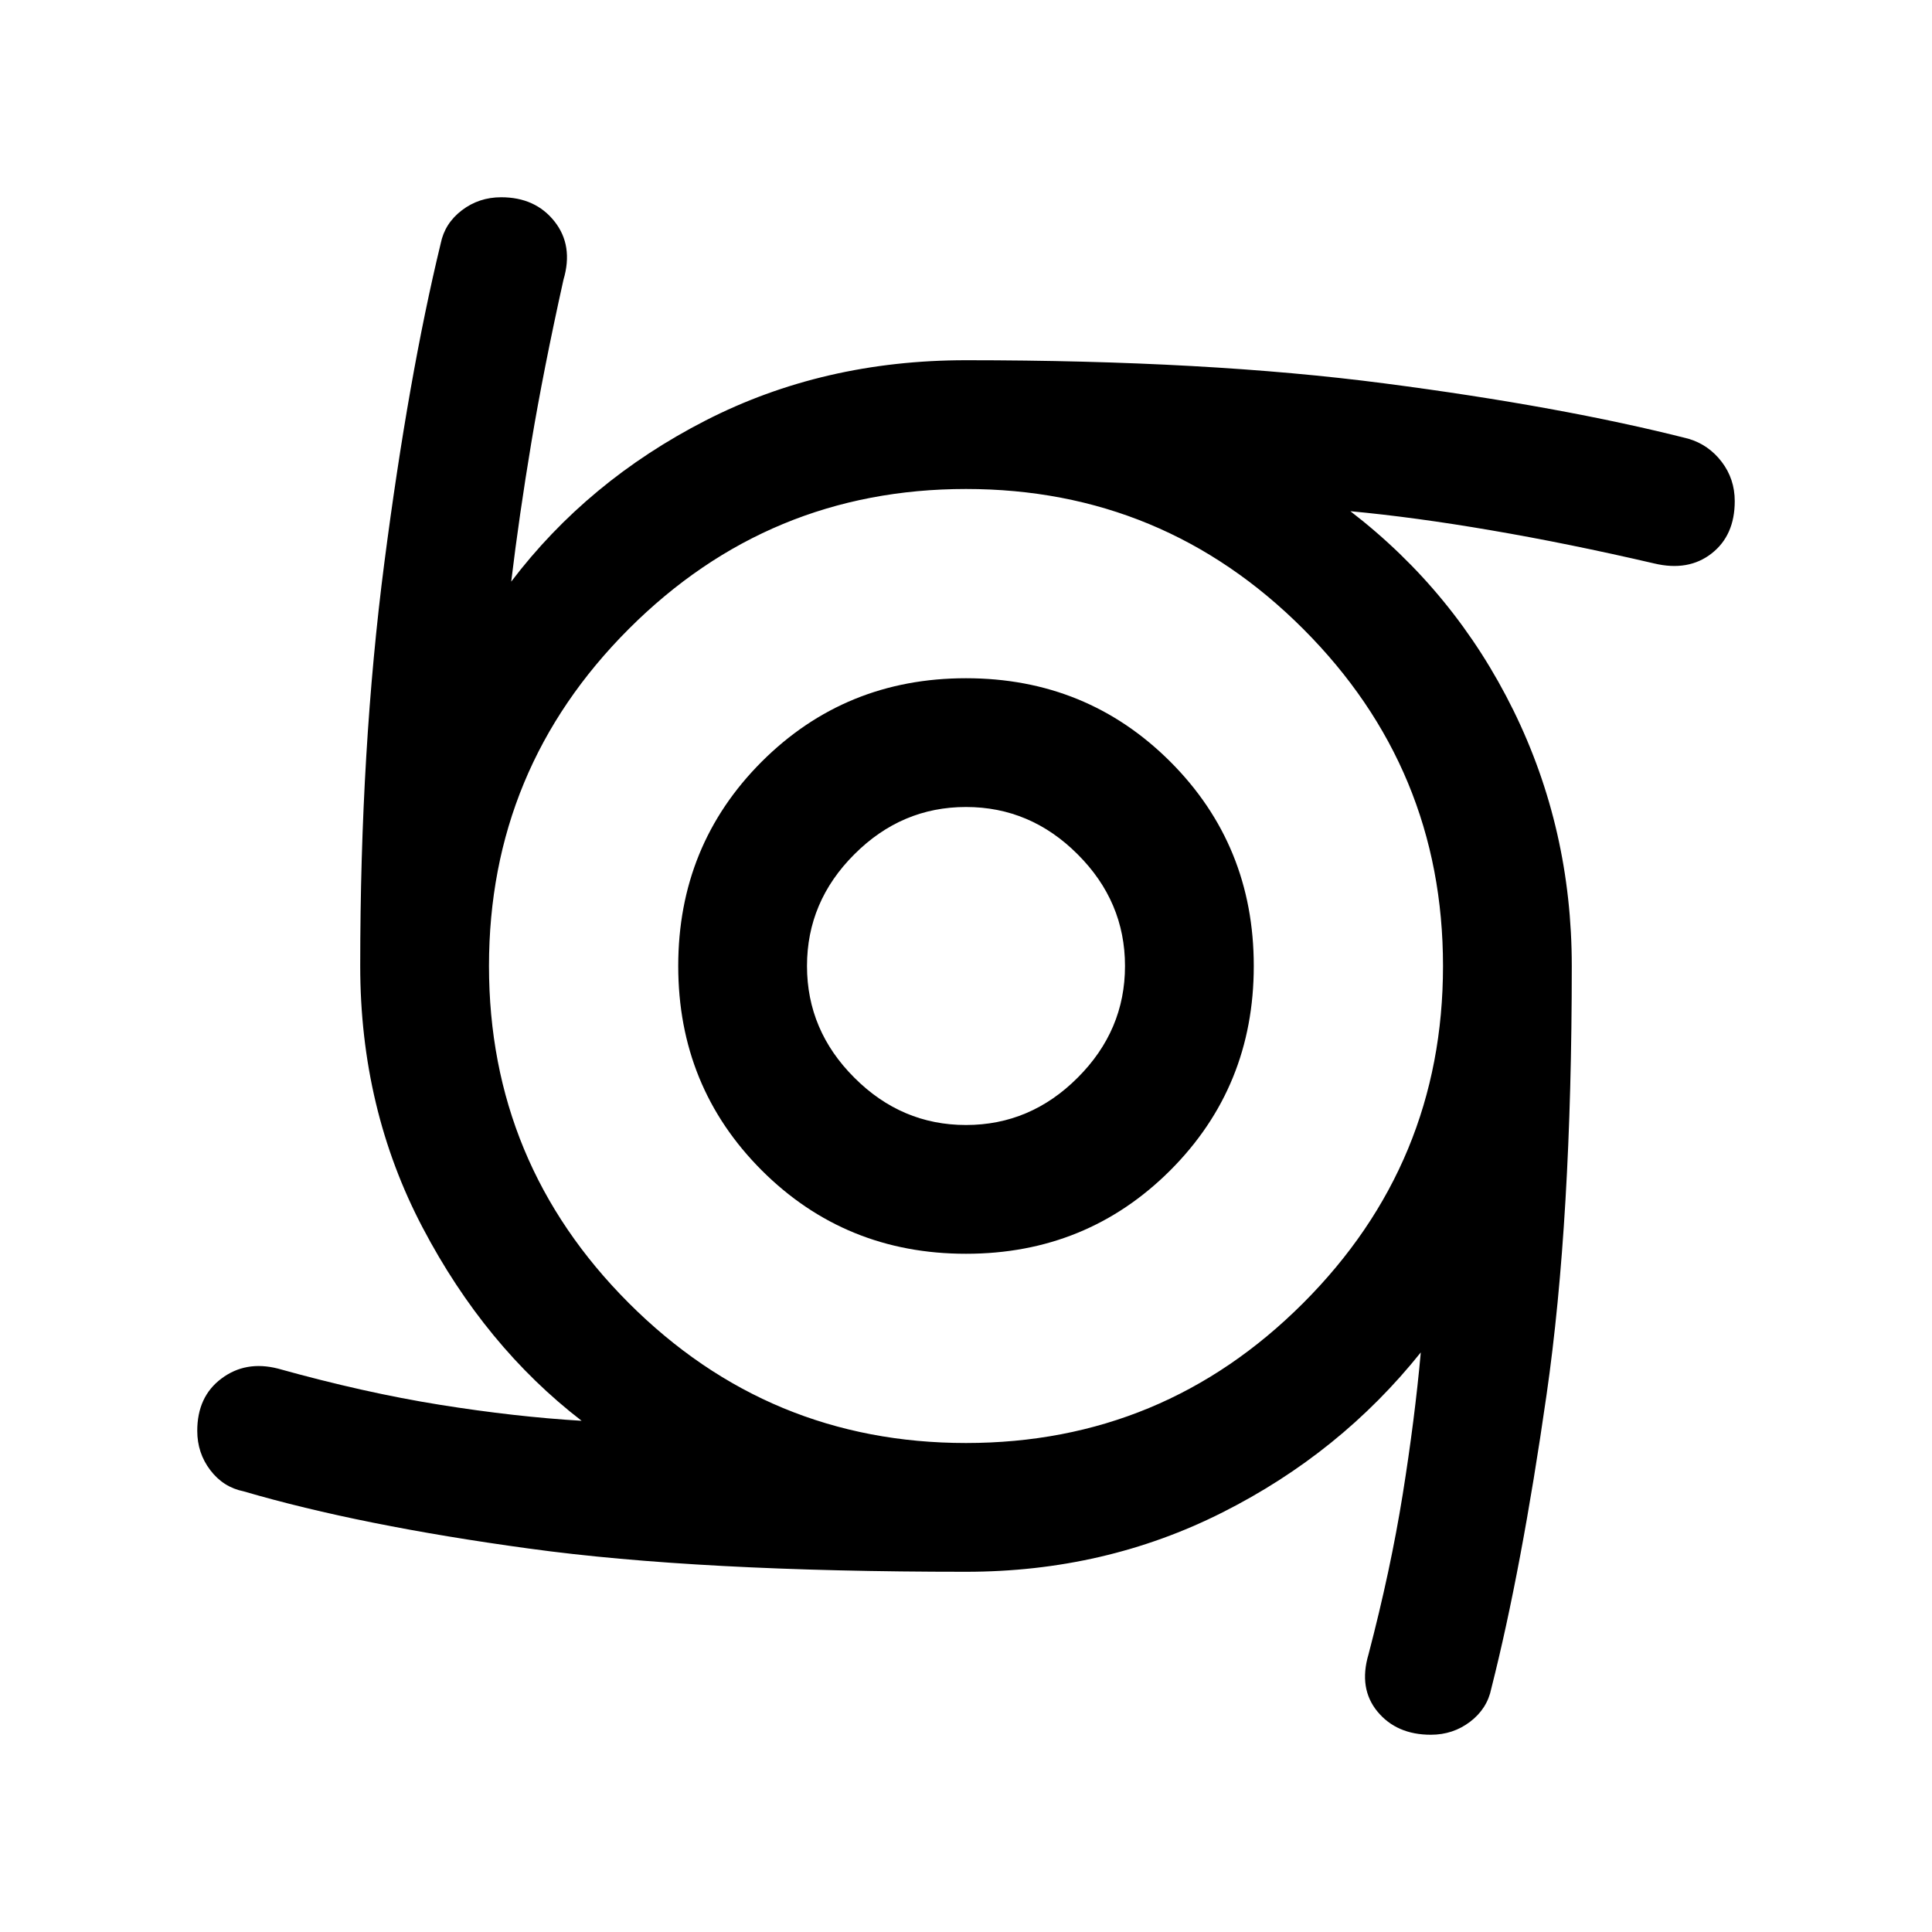 <svg xmlns="http://www.w3.org/2000/svg" height="20" width="20"><path d="M10 12.979q-1.25 0-2.115-.864-.864-.865-.864-2.115 0-1.25.864-2.115.865-.864 2.115-.864 1.25 0 2.115.864.864.865.864 2.115 0 1.25-.864 2.115-.865.864-2.115.864Zm0-1.333q.667 0 1.156-.49.49-.489.49-1.156 0-.667-.49-1.156-.489-.49-1.156-.49-.667 0-1.156.49-.49.489-.49 1.156 0 .667.49 1.156.489.49 1.156.49Zm4.812 6.312q-.354 0-.552-.239-.198-.24-.093-.594.229-.875.354-1.656.125-.781.187-1.469-.833 1.042-2.052 1.656-1.218.615-2.656.615-2.771 0-4.521-.24-1.75-.239-2.958-.593-.209-.042-.344-.219-.135-.177-.135-.407 0-.354.25-.541.25-.188.583-.104.896.25 1.677.375t1.469.166q-1-.77-1.646-2-.646-1.229-.646-2.708 0-2.25.25-4.177.25-1.927.583-3.302.042-.209.219-.344.177-.135.407-.135.354 0 .552.25.198.25.093.604-.208.937-.333 1.687-.125.75-.208 1.438.791-1.042 2.01-1.667Q8.521 3.729 10 3.729q2.5 0 4.333.24 1.834.239 3.146.573.209.062.344.239.135.177.135.407 0 .354-.239.541-.24.188-.594.104-.896-.208-1.688-.343-.791-.136-1.458-.198 1.083.833 1.688 2.062.604 1.229.604 2.646 0 2.625-.261 4.438-.26 1.812-.572 3.041-.042.209-.219.344-.177.135-.407.135ZM10 14.938q2.042 0 3.49-1.448 1.448-1.448 1.448-3.49 0-2.042-1.448-3.49Q12.042 5.062 10 5.062q-2.042 0-3.49 1.448Q5.062 7.958 5.062 10q0 2.042 1.448 3.49 1.448 1.448 3.49 1.448Z"/></svg>